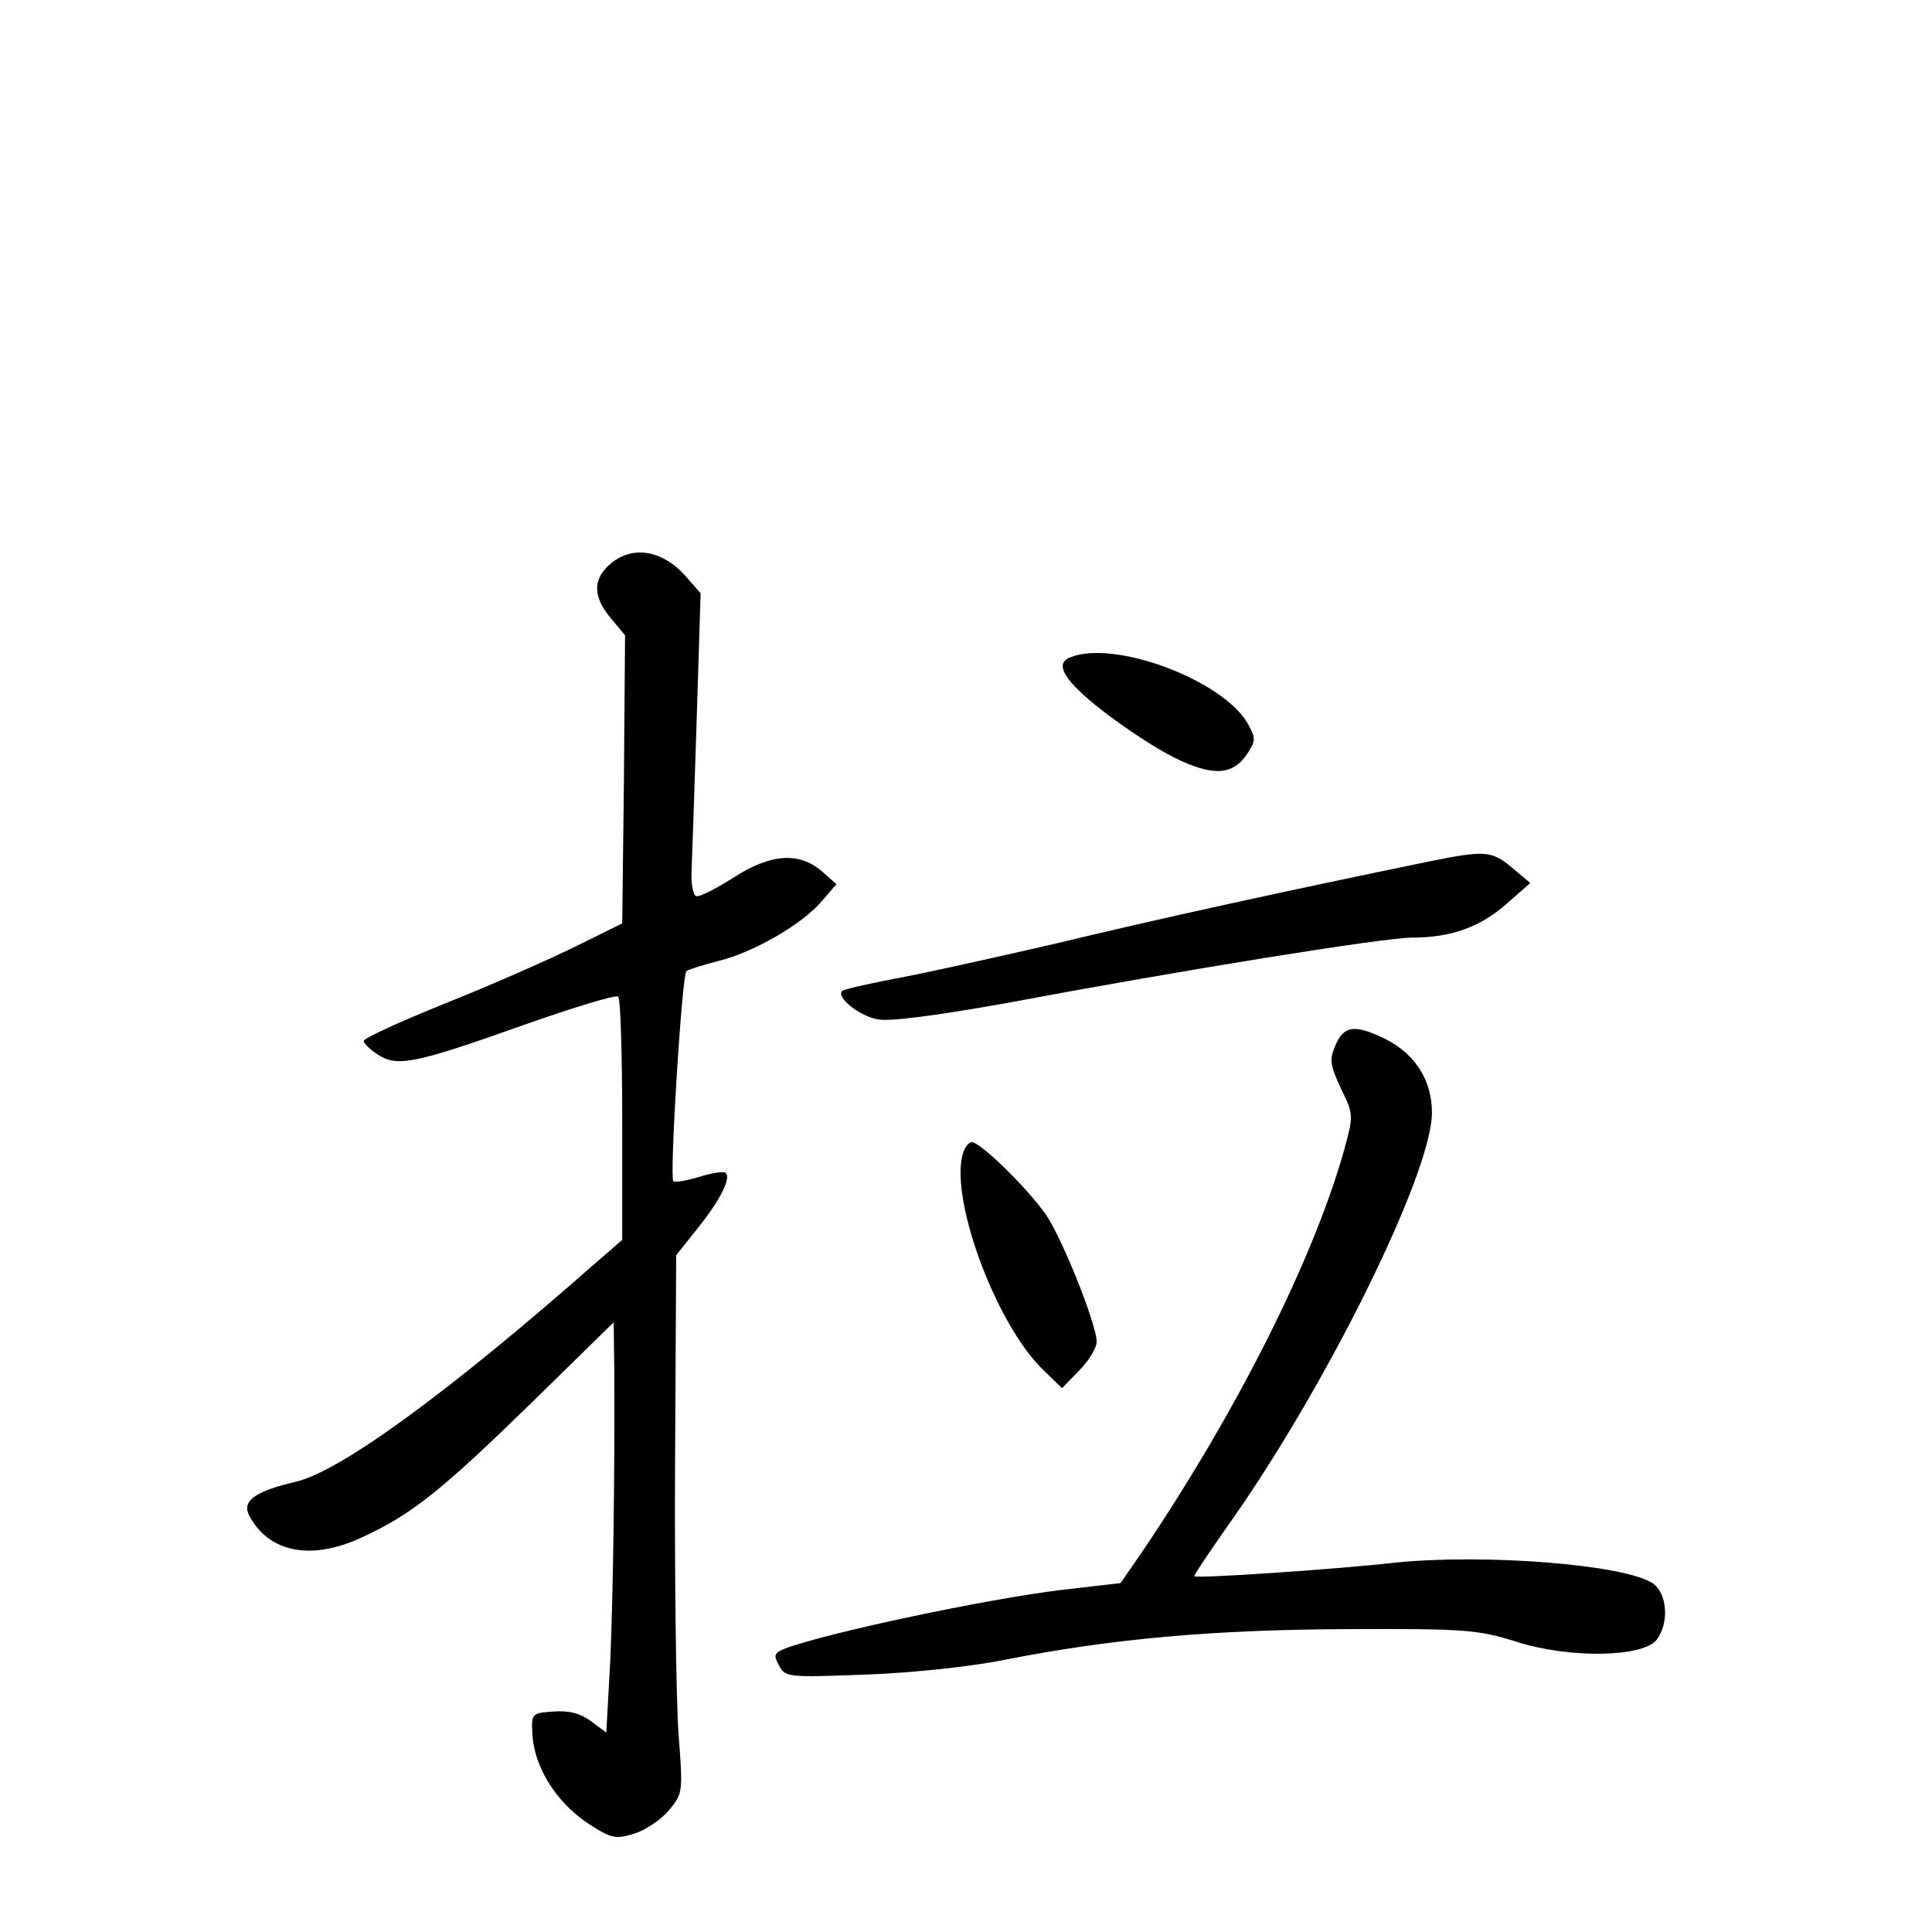 <?xml version="1.0" standalone="no"?>
<!DOCTYPE svg PUBLIC "-//W3C//DTD SVG 20010904//EN"
 "http://www.w3.org/TR/2001/REC-SVG-20010904/DTD/svg10.dtd">
<svg version="1.0" xmlns="http://www.w3.org/2000/svg"
 width="340pt" height="340pt" viewBox="0 0 340 340"
 preserveAspectRatio="xMidYMid meet">
<g transform="translate(0,340) scale(0.1,-0.1)"
fill="#000000" stroke="none">
<path d="M1077 2410 c-34 -27 -35 -59 -2 -98 l25 -30 -2 -254 -3 -253 -85 -42
c-47 -23 -149 -68 -227 -99 -79 -32 -143 -61 -143 -66 0 -4 11 -15 25 -24 34
-22 65 -16 256 52 88 31 163 54 167 50 4 -4 7 -102 7 -218 l0 -210 -45 -39
c-261 -230 -453 -370 -531 -387 -72 -17 -94 -34 -80 -60 35 -65 110 -79 199
-37 87 40 140 83 295 234 l147 144 1 -84 c1 -190 -2 -391 -7 -511 l-7 -127
-27 20 c-19 14 -39 19 -66 17 -39 -3 -39 -3 -37 -42 4 -56 41 -116 95 -153 44
-29 51 -30 84 -20 19 6 47 24 61 41 25 30 25 32 17 136 -4 58 -7 271 -6 473
l2 368 39 49 c39 49 58 87 48 96 -3 3 -24 0 -46 -7 -23 -7 -43 -10 -46 -8 -7
7 15 363 23 370 4 3 30 11 57 18 61 15 148 65 182 106 l25 29 -26 23 c-40 34
-90 31 -156 -12 -30 -19 -59 -34 -65 -32 -5 2 -9 21 -8 43 1 21 5 141 9 265
l7 225 -29 33 c-39 42 -89 51 -127 21z"/>
<path d="M1883 2243 c-28 -11 -10 -41 55 -92 37 -29 94 -67 128 -84 69 -34
104 -32 130 8 14 22 14 26 -1 53 -45 76 -235 147 -312 115z"/>
<path d="M2515 1884 c-248 -51 -477 -101 -655 -144 -113 -26 -243 -55 -289
-63 -46 -9 -86 -18 -89 -21 -11 -11 30 -44 63 -50 21 -4 104 7 222 28 320 60
669 116 719 116 68 0 120 19 166 60 l41 36 -32 27 c-36 30 -47 31 -146 11z"/>
<path d="M2350 1560 c-11 -25 -9 -35 10 -76 22 -45 22 -47 6 -106 -54 -193
-188 -460 -356 -709 l-38 -55 -104 -12 c-132 -16 -411 -75 -486 -103 -20 -8
-21 -12 -11 -30 11 -21 16 -21 153 -16 81 3 185 14 244 26 188 37 365 53 602
54 208 1 231 -1 298 -22 93 -30 225 -28 248 4 22 30 18 82 -8 99 -51 33 -296
52 -453 36 -106 -12 -347 -28 -353 -24 -2 1 24 39 56 85 174 244 362 624 362
731 0 56 -29 102 -79 128 -56 28 -76 26 -91 -10z"/>
<path d="M1696 1374 c-28 -74 54 -301 139 -384 l34 -33 30 31 c17 17 31 40 31
51 0 27 -52 161 -84 215 -24 41 -119 136 -136 136 -4 0 -11 -7 -14 -16z"/>
</g>
</svg>
